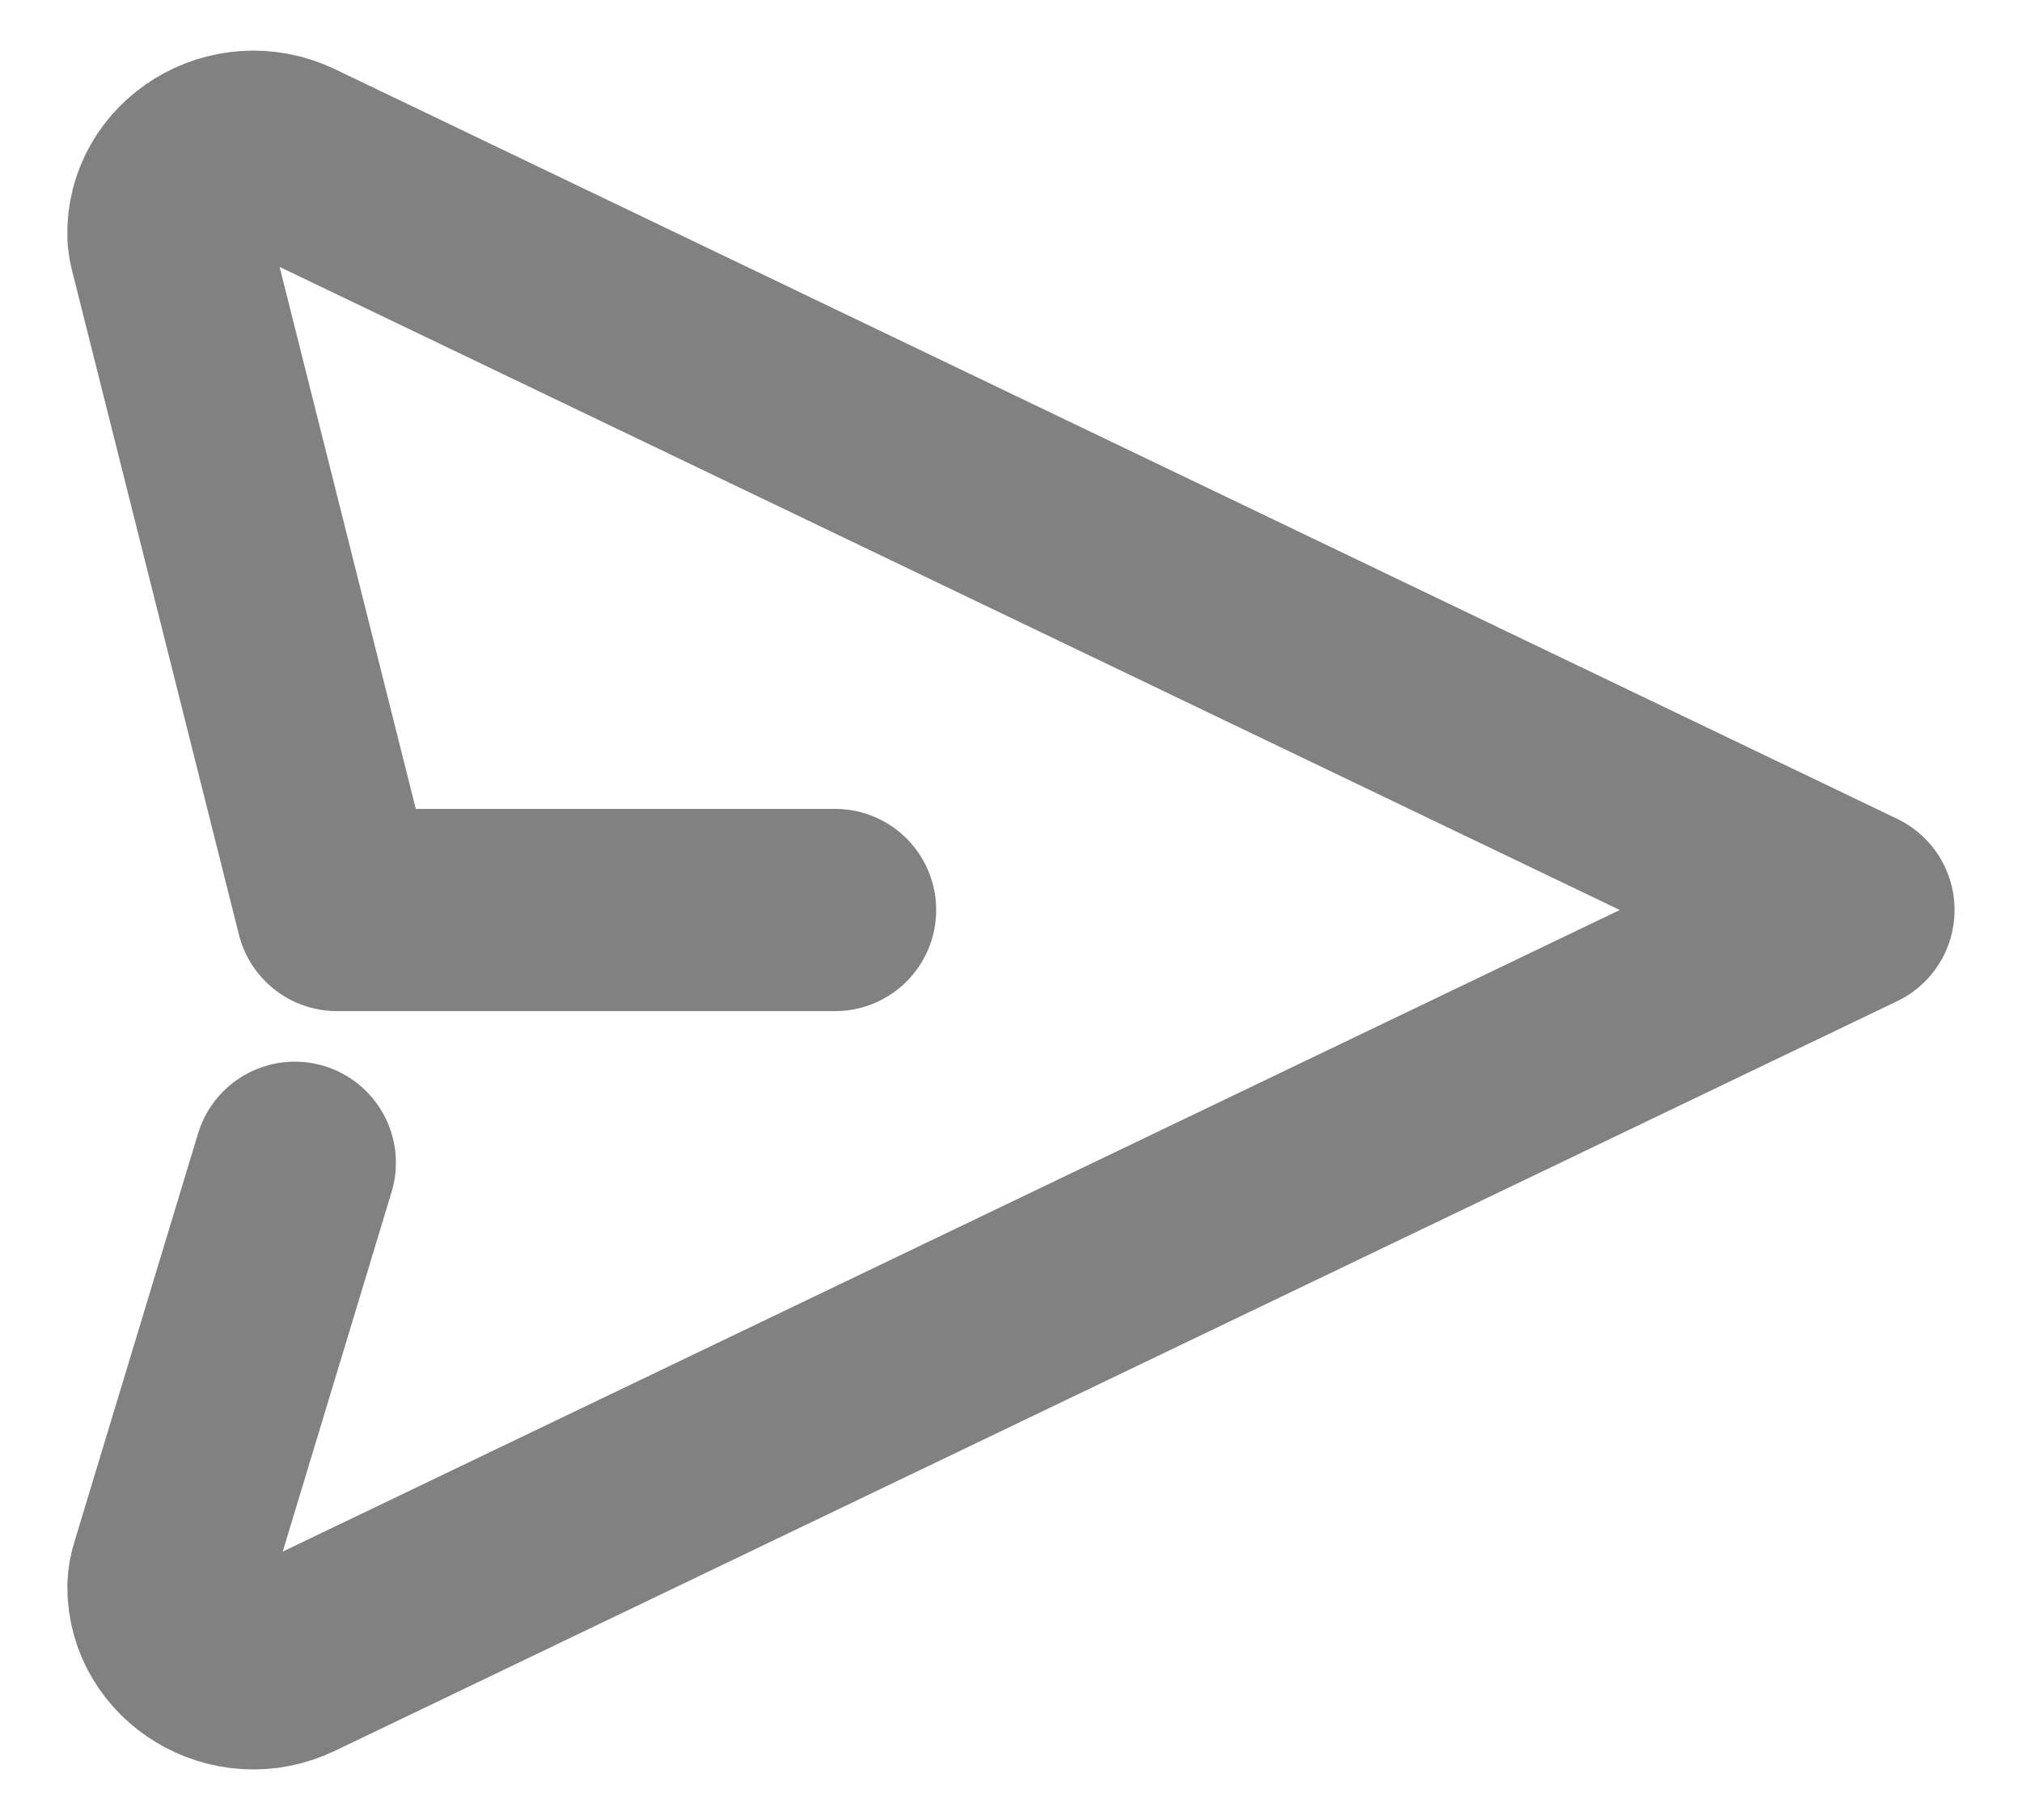 <svg width="20" height="18" viewBox="0 0 20 18" fill="none" xmlns="http://www.w3.org/2000/svg">
<path d="M8.26 9H3.333L1.686 2.446C1.675 2.408 1.669 2.369 1.666 2.329C1.648 1.728 2.31 1.312 2.883 1.587L18.333 9L2.883 16.413C2.316 16.686 1.663 16.281 1.666 15.691C1.668 15.638 1.677 15.586 1.694 15.536L2.916 11.5" stroke="#818181" stroke-width="2" stroke-linecap="round" stroke-linejoin="round"/>
</svg>
